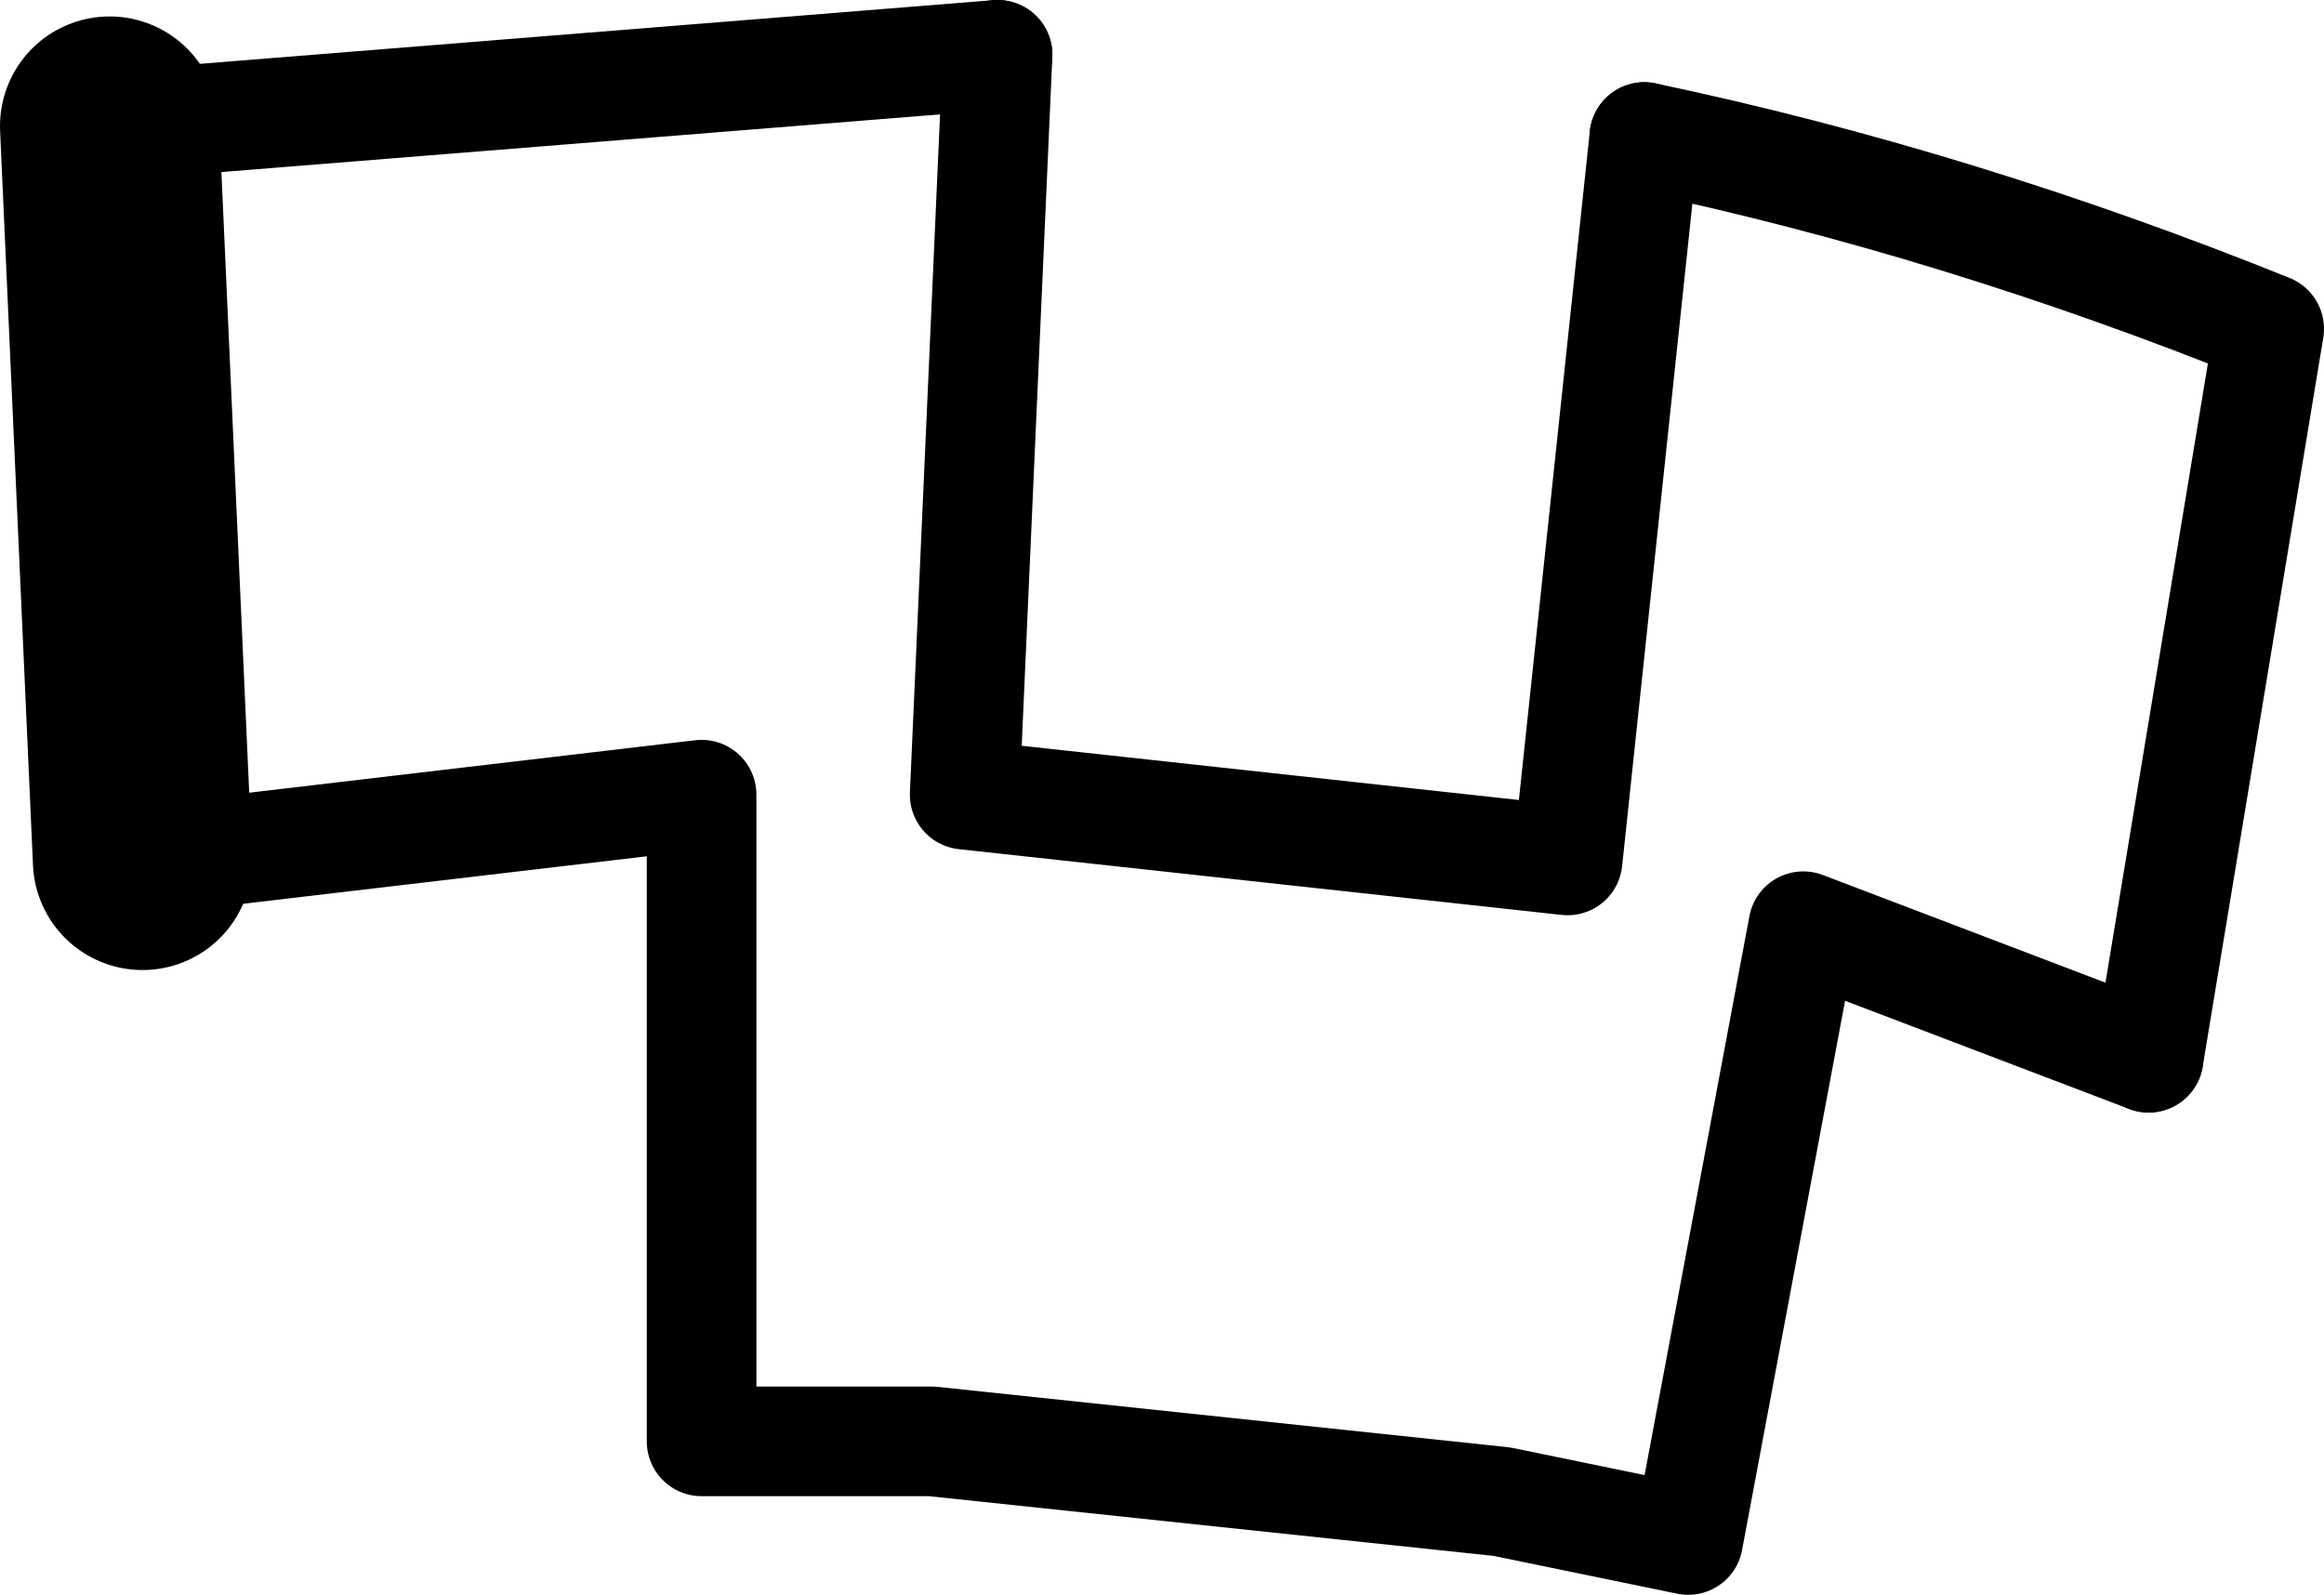<?xml version="1.0" encoding="UTF-8" standalone="no"?>
<svg xmlns:xlink="http://www.w3.org/1999/xlink" height="14.55px" width="21.2px" xmlns="http://www.w3.org/2000/svg">
  <g transform="matrix(1.0, 0.0, 0.0, 1.0, -183.05, -362.15)">
    <path d="M192.15 362.65 L184.05 363.3 M202.65 371.8 L203.75 365.15 Q200.9 364.0 198.05 363.4" fill="none" stroke="#000000" stroke-linecap="round" stroke-linejoin="round" stroke-width="1.0"/>
    <path d="M198.05 363.4 L197.35 370.0 191.85 369.4 192.15 362.65 M184.35 370.0 L189.45 369.4 189.45 375.3 191.55 375.3 196.75 375.85 198.45 376.2 199.5 370.6 202.65 371.8" fill="none" stroke="#000000" stroke-linecap="round" stroke-linejoin="round" stroke-width="1.0"/>
    <path d="M184.05 363.3 L184.35 370.0" fill="none" stroke="#000000" stroke-linecap="round" stroke-linejoin="round" stroke-width="2.0"/>
  </g>
</svg>

